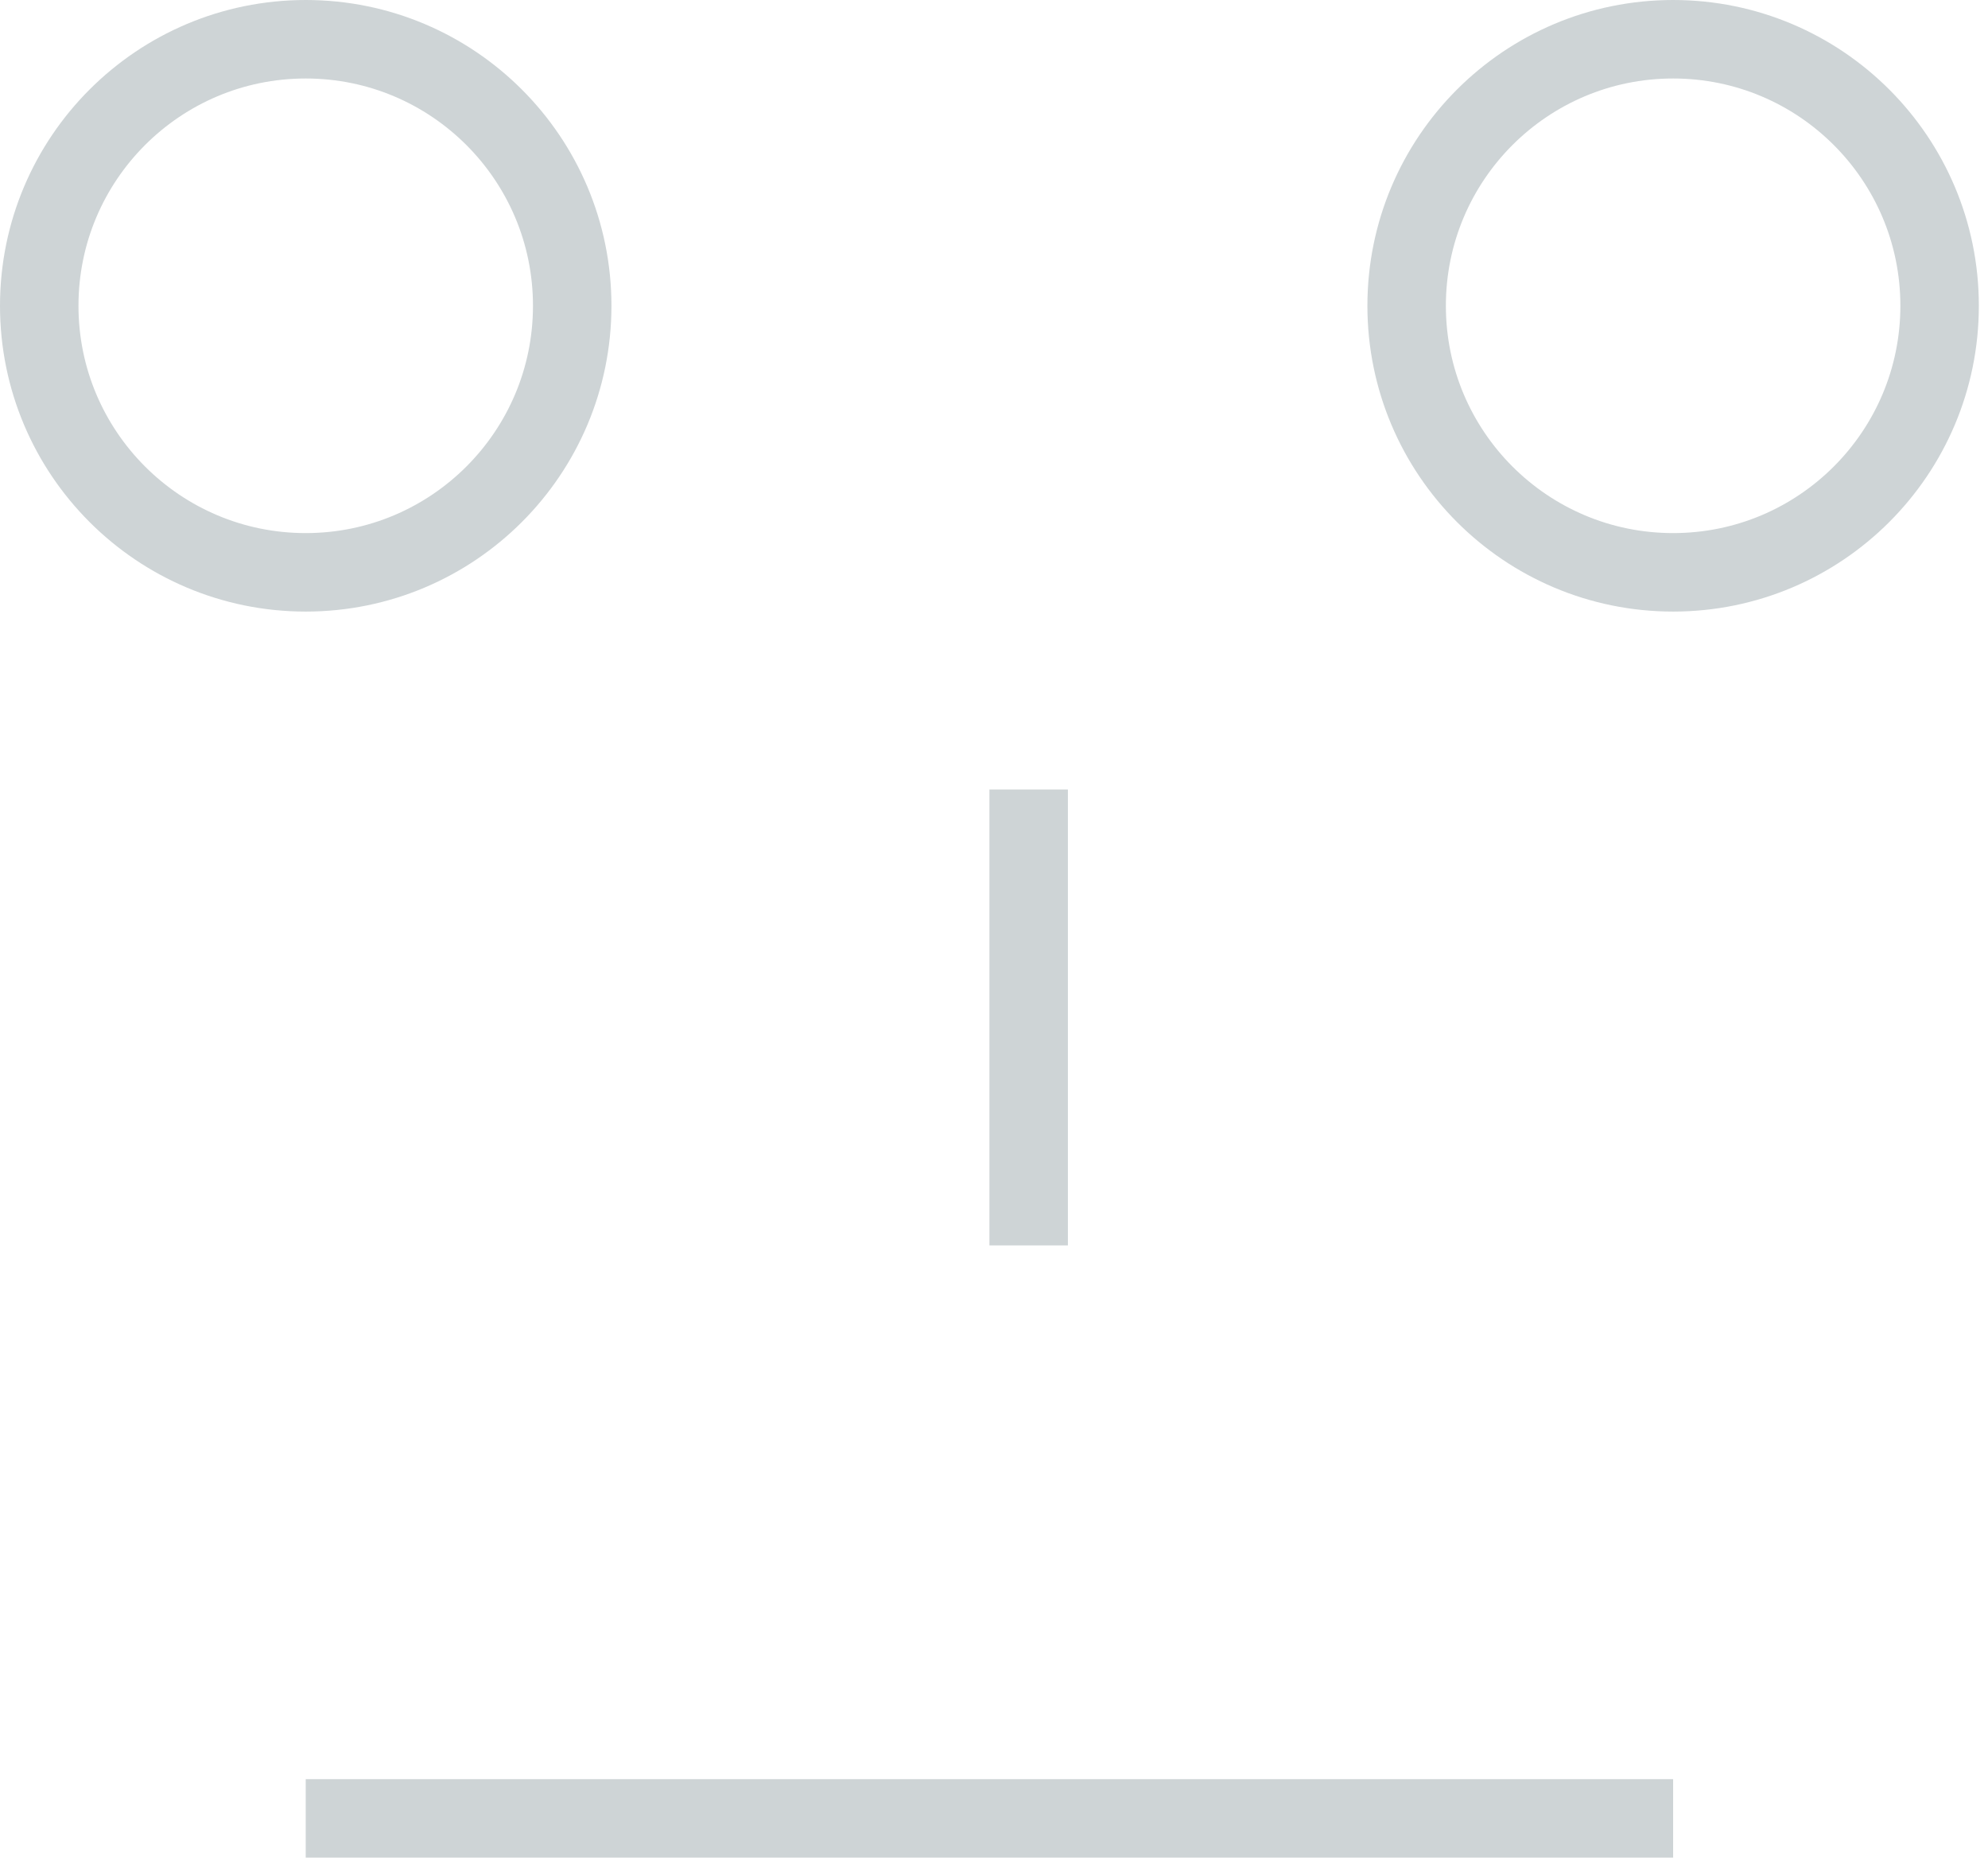 <svg width="152" height="142" viewBox="0 0 152 142" fill="none" xmlns="http://www.w3.org/2000/svg">
<line x1="127.925" y1="139" x2="23.375" y2="139" stroke="#CED4D6" stroke-width="6"/>
<line x1="78.65" y1="60.35" x2="78.65" y2="95.2" stroke="#CED4D6" stroke-width="6"/>
<circle cx="23.375" cy="23.375" r="20.375" stroke="#CED4D6" stroke-width="6"/>
<circle cx="127.925" cy="23.375" r="20.375" stroke="#CED4D6" stroke-width="6"/>
</svg>
